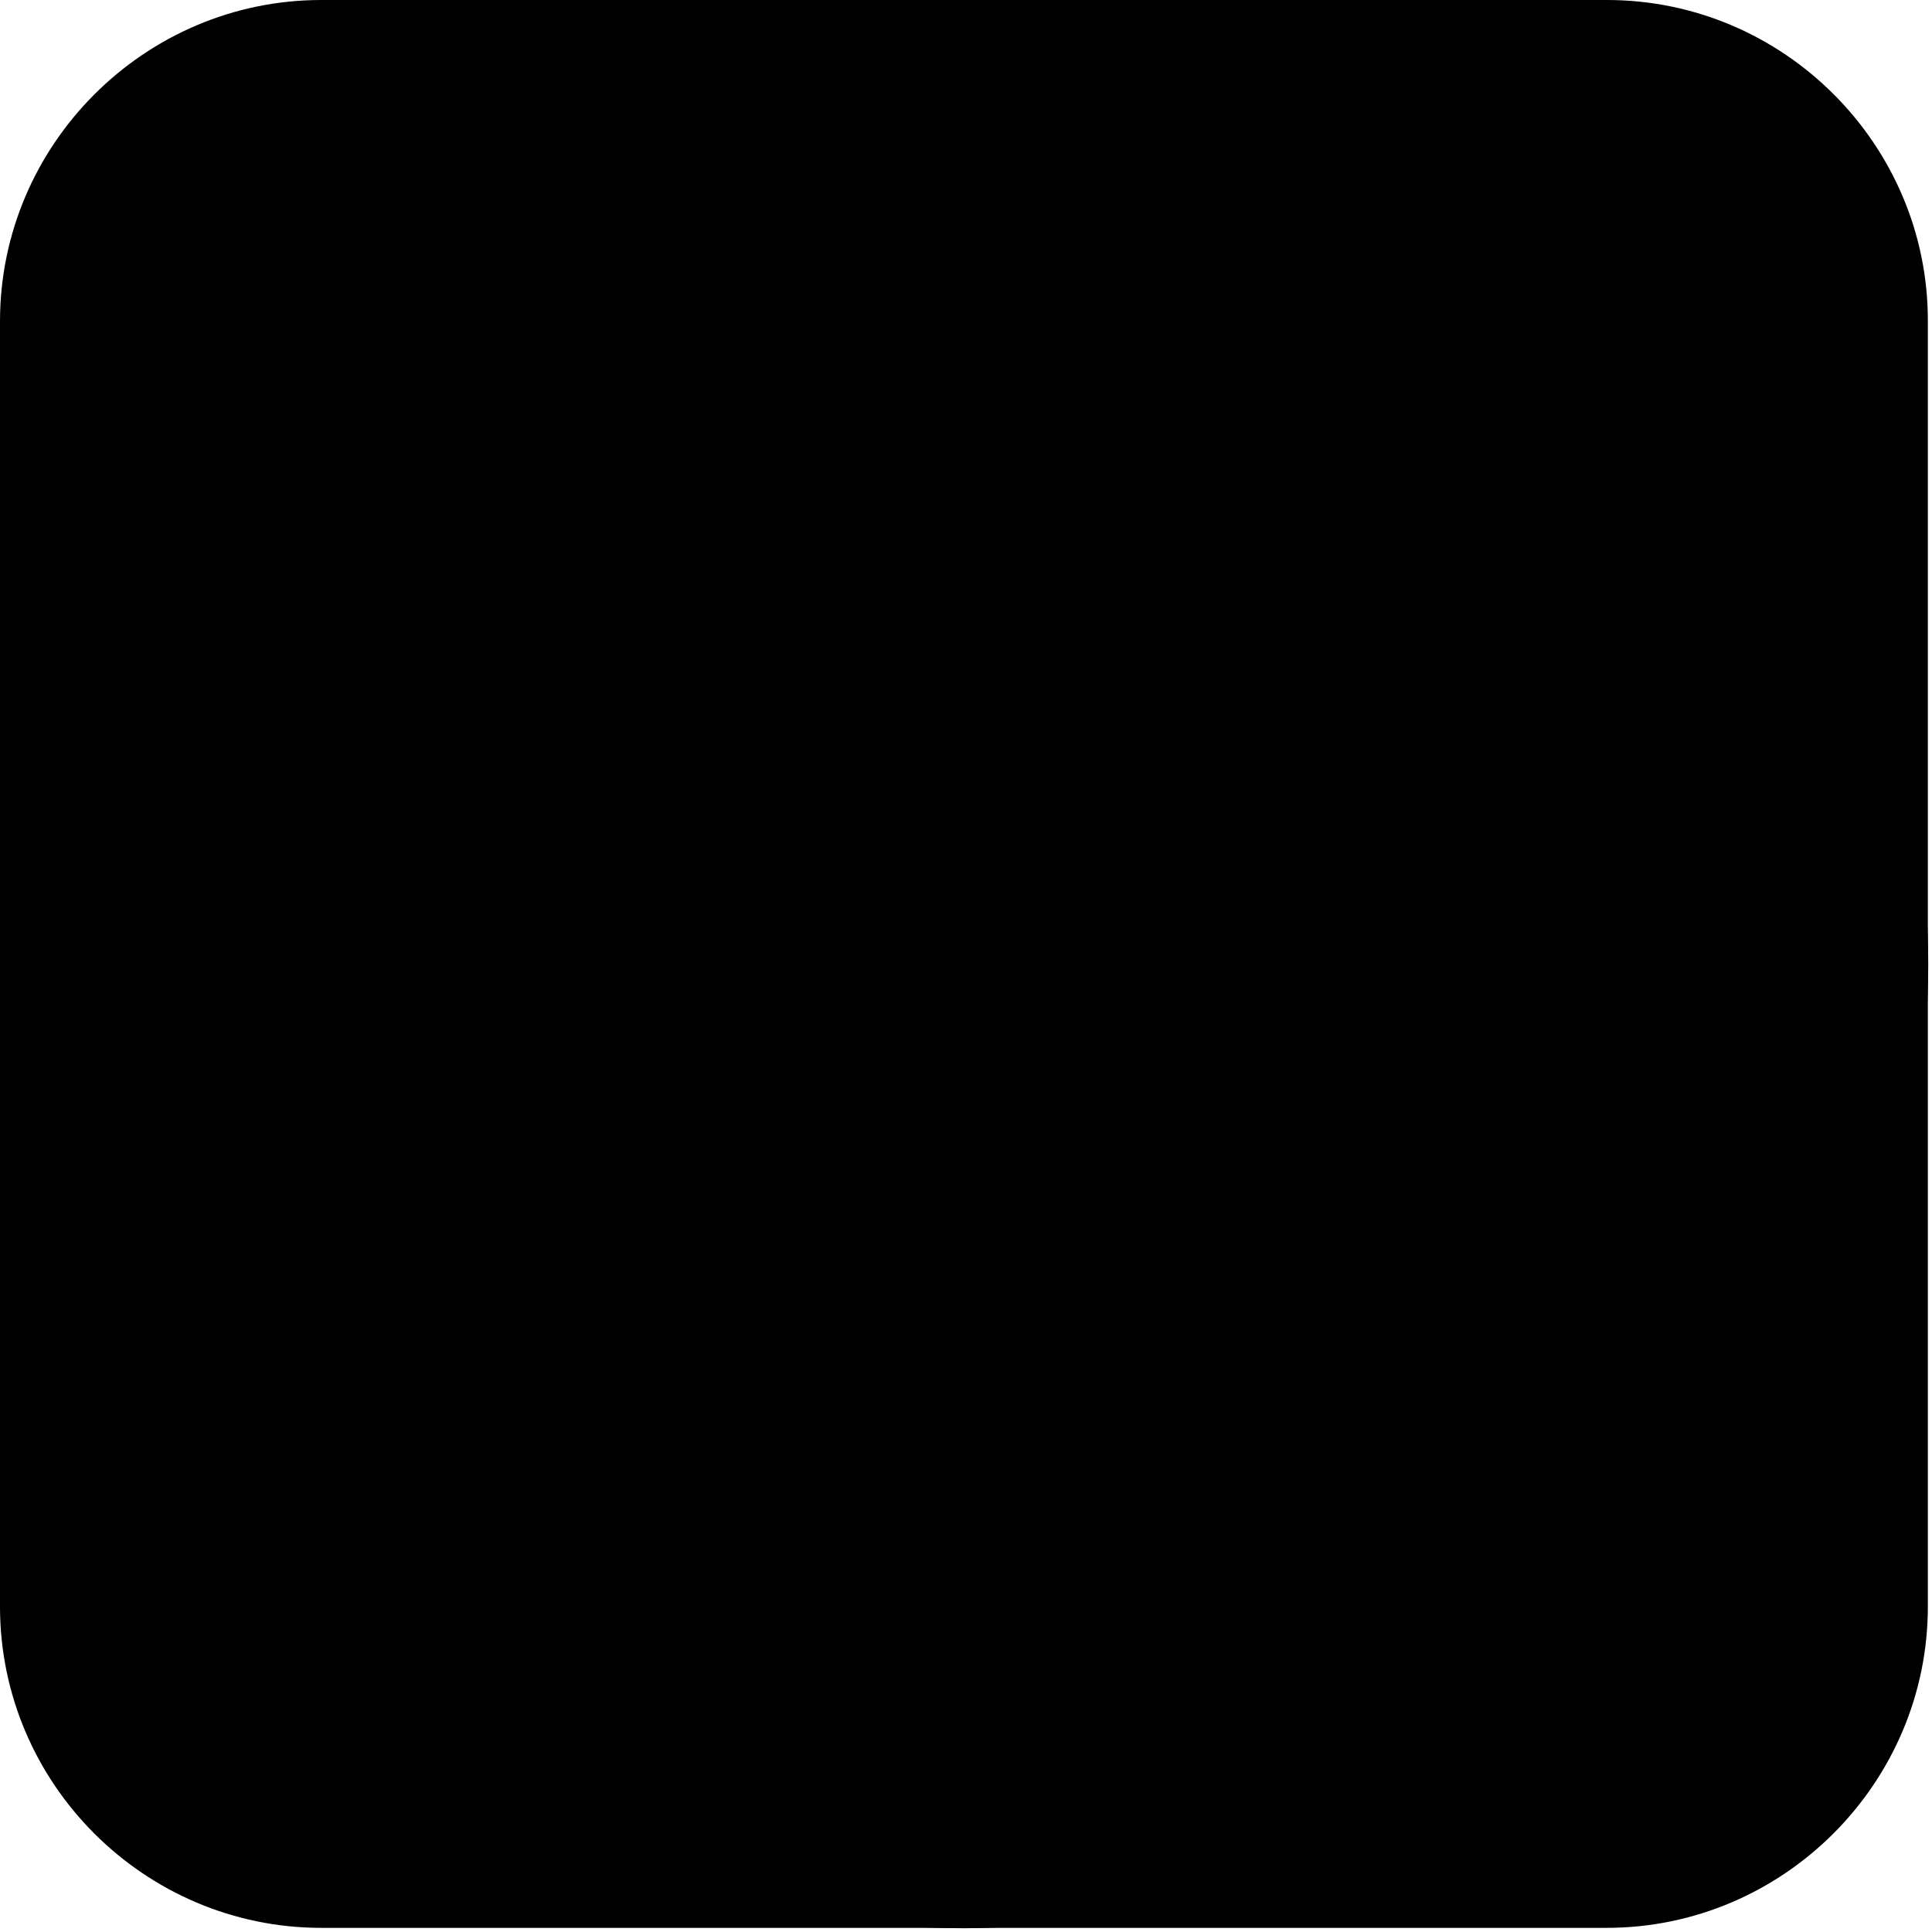 <?xml version="1.0" encoding="utf-8"?>
<svg version="1.1" id="complex-morph-example" xmlns="http://www.w3.org/2000/svg" viewBox="0 0 513 513">
	<path id="symbol-left" d="M155.9,333.4h-55.6c-3.4,0-5.9-1.5-7.3-3.8c-1.5-2.4-1.5-5.5,0-8.5l59.1-104.3c0.1-0.1,0.1-0.2,0-0.3
		l-37.6-65.1c-1.6-3.1-1.8-6.2-0.3-8.5c1.4-2.3,4.2-3.5,7.6-3.5h55.6c8.5,0,12.7,5.5,15.5,10.4c0,0,38,66.3,38.2,66.7
		c-2.3,4-60.1,106.2-60.1,106.2C168.2,327.8,164.2,333.4,155.9,333.4z"/>
	<path id="symbol-left-clone" class="st0" d="M155.9,333.4h-55.6c-3.4,0-5.9-1.5-7.3-3.8c-1.5-2.4-1.5-5.5,0-8.5l59.1-104.3
		c0.1-0.1,0.1-0.2,0-0.3l-37.6-65.1c-1.6-3.1-1.8-6.2-0.3-8.5c1.4-2.3,4.2-3.5,7.6-3.5h55.6c8.5,0,12.7,5.5,15.5,10.4
		c0,0,38,66.3,38.2,66.7c-2.3,4-60.1,106.2-60.1,106.2C168.2,327.8,164.2,333.4,155.9,333.4z"/>
	<path id="symbol-right" class="st0" d="M419,75.3L295.8,293.1c-0.1,0.1-0.1,0.3,0,0.4l78.4,143.3c1.6,3.1,1.6,6.2,0.1,8.6
		c-1.4,2.3-4,3.6-7.4,3.6h-55.6c-8.5,0-12.8-5.7-15.5-10.6c0,0-78.8-144.6-79.1-145c3.9-7,123.8-219.5,123.8-219.5
		c3-5.4,6.6-10.6,14.9-10.6h56.2c3.4,0,6,1.3,7.4,3.6C420.5,69.1,420.5,72.2,419,75.3L419,75.3z"/>
	<path id="eye-right" class="st0" d="M352,128c2.6,0,5,0.5,7.4,1.3c2.3,0.8,4.5,2,6.6,3.6c10.6,7.8,18,24.2,18,43.1
		c0,16.2-5.3,30.5-13.5,39.2c-3.1,3.3-6.6,5.8-10.5,7.3c-2.6,1-5.3,1.5-8,1.5c-4,0-7.8-1.1-11.3-3.1c-2.7-1.6-5.3-3.7-7.6-6.2
		c-7.9-8.7-13-22.8-13-38.7c0-19.2,7.5-35.7,18.4-43.4c1.9-1.4,4-2.5,6.1-3.2C346.9,128.5,349.4,128,352,128z"/>
	<path id="eye-left" class="st0" d="M176,156c10.4,0,19.7,1.4,27.5,3.9c14.5,4.7,23.5,13.4,23.5,24.8c0,3.7,1.9,21.5-0.1,24.8
		c-3.3-5.5-9.2-10.3-16.7-13.9c-5.6-2.7-12.2-4.8-19.4-6c-4.7-0.8-9.6-1.2-14.7-1.2c-8.9,0-17.3,1.3-24.7,3.5
		c-12.2,3.7-21.6,10-26.3,17.6c-2-3.3-0.1-21.1-0.1-24.8c0-11.3,8.8-19.9,23-24.6c3.7-1.2,7.8-2.2,12.2-2.9
		C165.1,156.4,170.4,156,176,156z"/>
	<path id="mouth" d="M250.2,416c-42.9,0-82-16.6-111.5-43.9c-7-6.5-13.5-13.6-19.4-21.2c-3.8-4.9-7.3-10-10.6-15.4
		c5.6,4.4,11.9,8.2,18.7,11.5c7.1,3.4,14.8,6.2,23,8.4c33.9,9.2,76.7,8.9,120.9,0.1c47.2-9.3,87.3-26.8,114.5-50.3
		c6-5.1,11.3-10.6,16-16.3c5.6-6.9,10.3-14.2,13.8-21.8c-1.2,9.2-3.1,18.2-5.7,26.9c-2.6,8.8-5.9,17.3-9.7,25.5
		C373.1,376.7,316.1,416,250.2,416L250.2,416z"/>

	<path id="rectangle-container" class="st2" d="M426.7,0H85.3C38.4,0,0,38.4,0,85.3v341.3c0,47,38.4,85.3,85.3,85.3h341.3
		c46.9,0,85.3-38.4,85.3-85.3V85.3C512,38.4,473.6,0,426.7,0z"/>
	<path id="circle-container" class="st0" d="M0,256c0,100.9,59.8,165.3,72,177.9c11.2,11.6,77.7,78.1,184,78.1
		c14.5,0,115.8-1.7,190.7-85.3C510.1,356,512,274.1,512,256c0-18.9-2.1-96.7-61-165.9C375.7,1.8,269.4,0,256,0
		C241,0,141.3,1.7,66.6,83.7C1.9,154.8,0,237.9,0,256z"/>
</svg>
